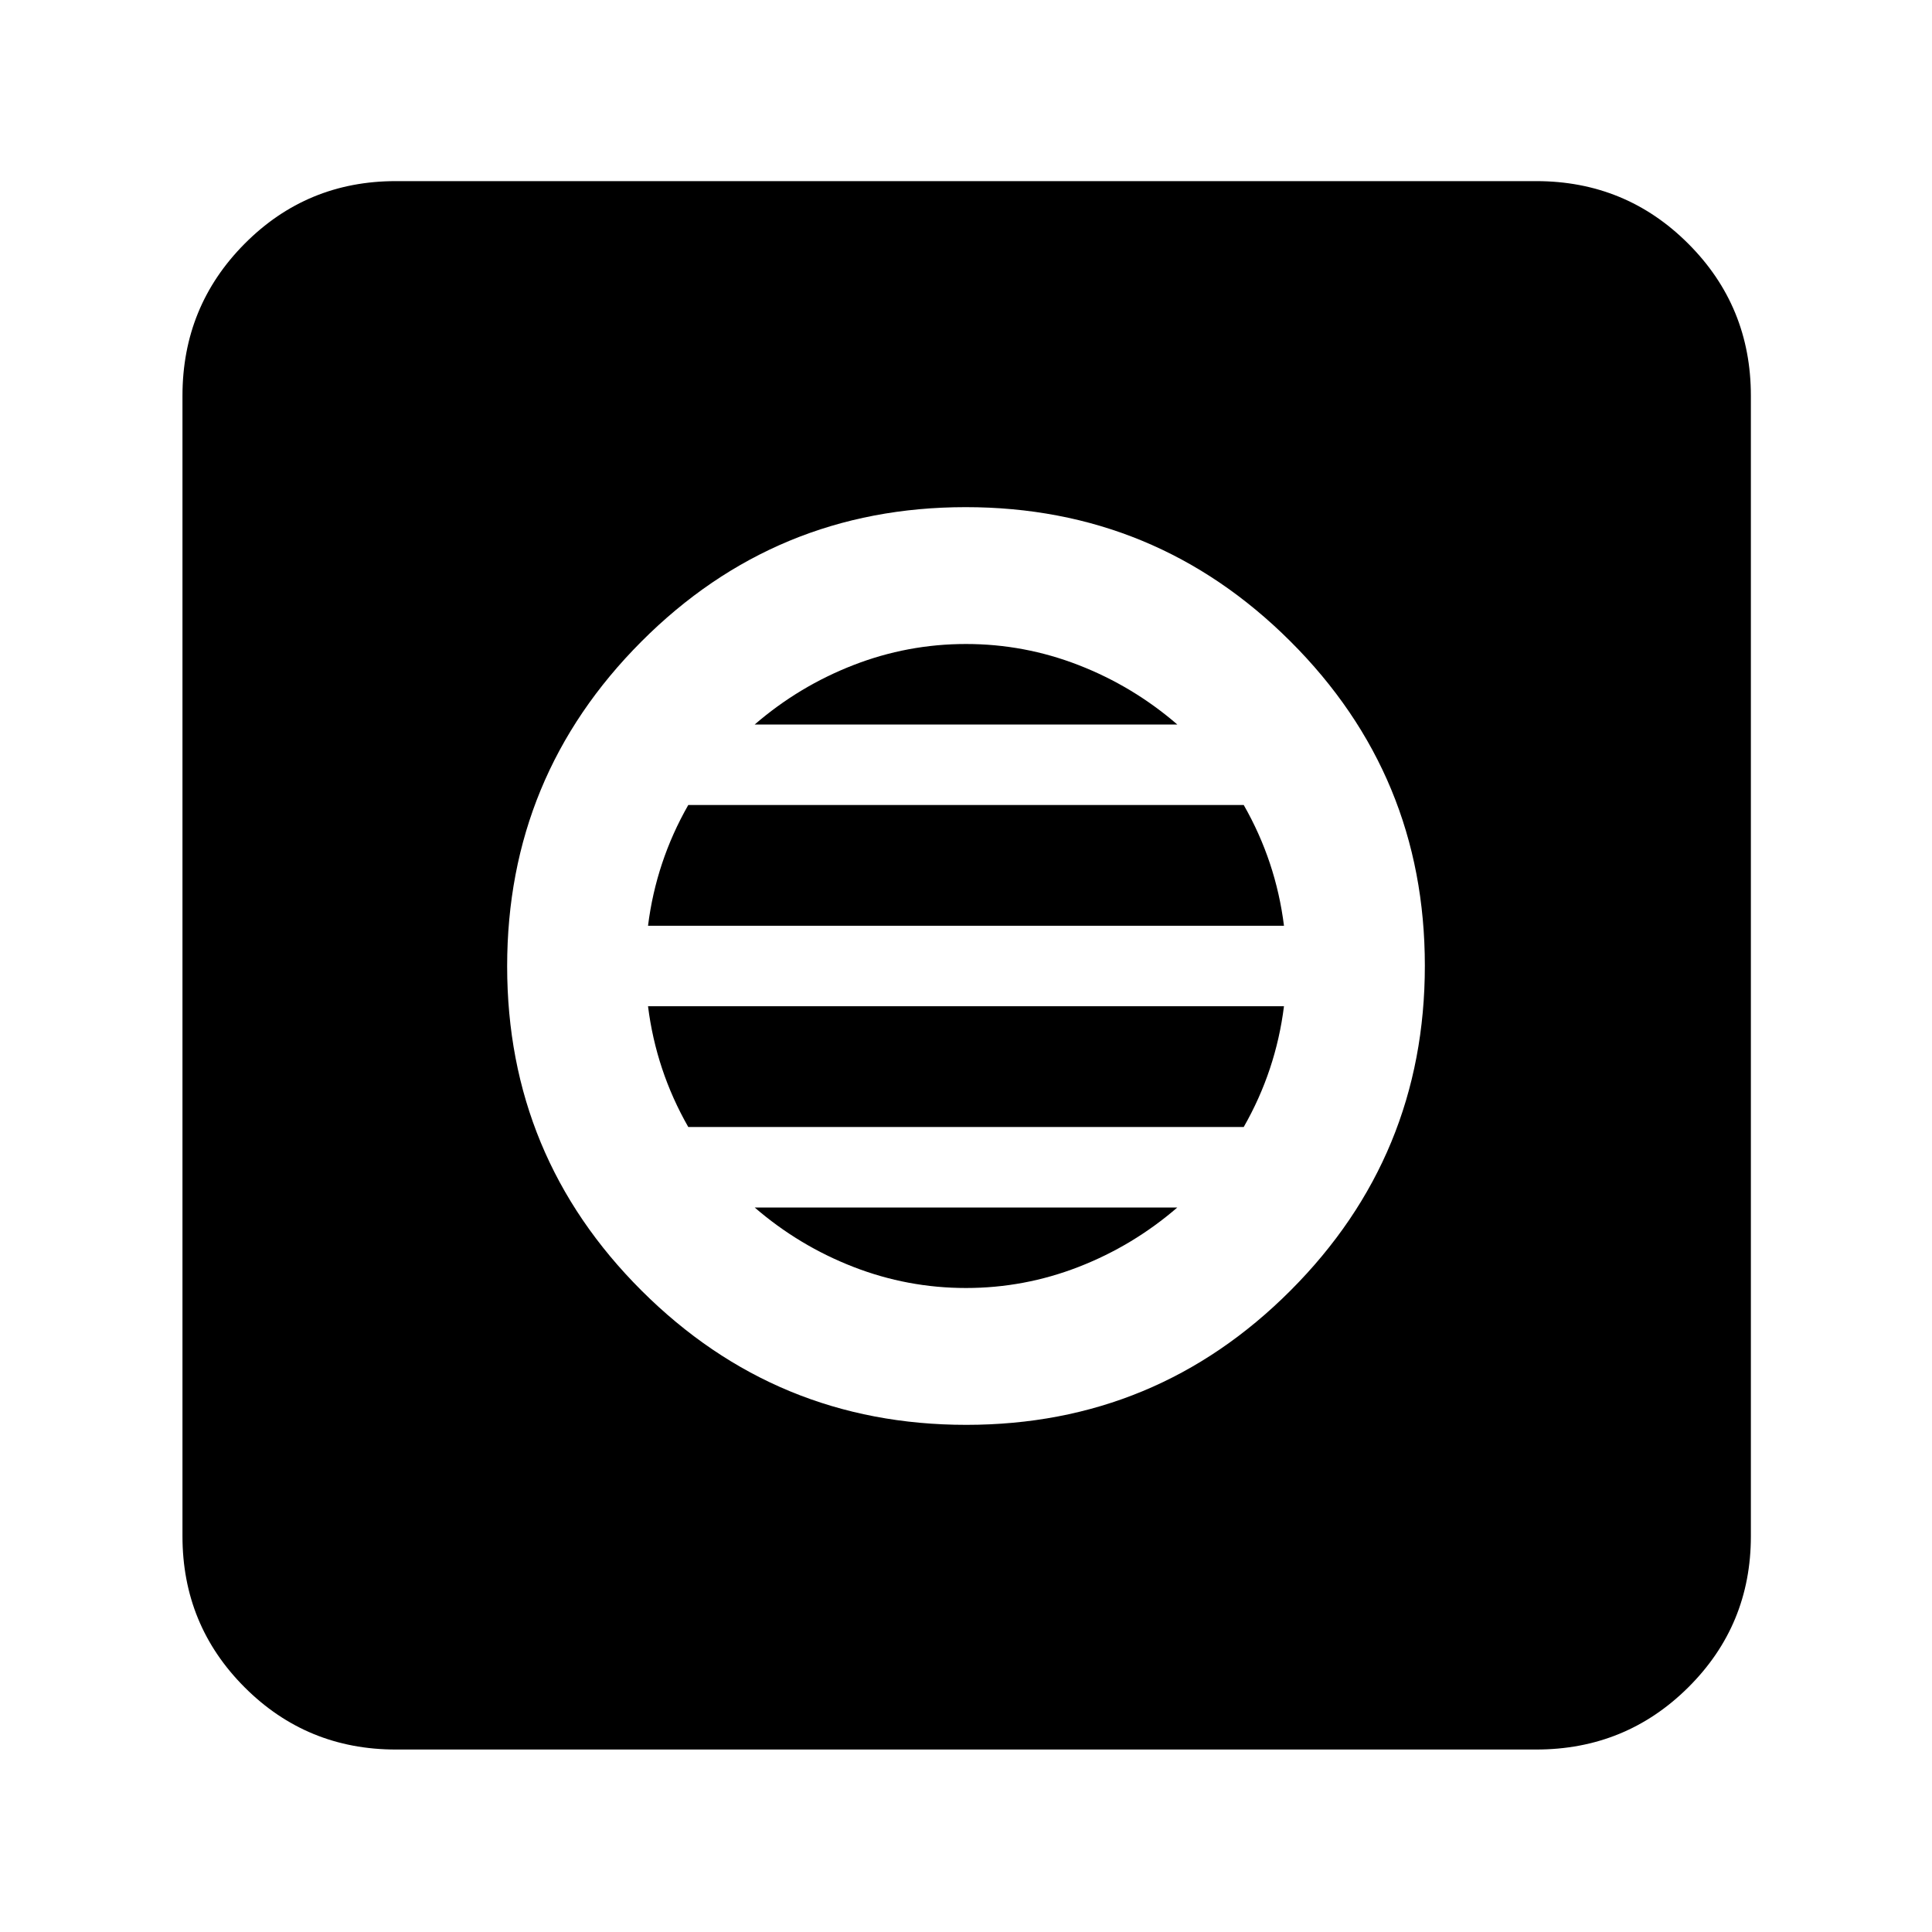 <svg xmlns="http://www.w3.org/2000/svg" height="40" viewBox="0 -960 960 960" width="40"><path d="M480.16-252q94.51 0 161.17-66.82Q708-385.65 708-480.16t-66.82-161.17Q574.35-708 479.84-708t-161.17 66.82Q252-574.35 252-479.84t66.82 161.17Q385.65-252 480.16-252Zm-.16-68q-29 0-56-10.5T375-360h210q-22 19-49 29.5T480-320Zm-138-80q-8-14-13-29t-7-31h316q-2 16-7 31t-13 29H342Zm-20-100q2-16 7-31t13-29h276q8 14 13 29t7 31H322Zm53-100q22-19 49-29.5t56-10.5q29 0 56 10.5t49 29.5H375ZM196.67-90.67q-44.2 0-75.1-30.9-30.9-30.9-30.9-75.1v-566.66q0-44.48 30.9-75.57 30.9-31.1 75.1-31.1h566.66q44.48 0 75.57 31.1 31.1 31.09 31.1 75.57v566.66q0 44.2-31.1 75.1-31.09 30.9-75.57 30.9H196.67Z"/></svg>
